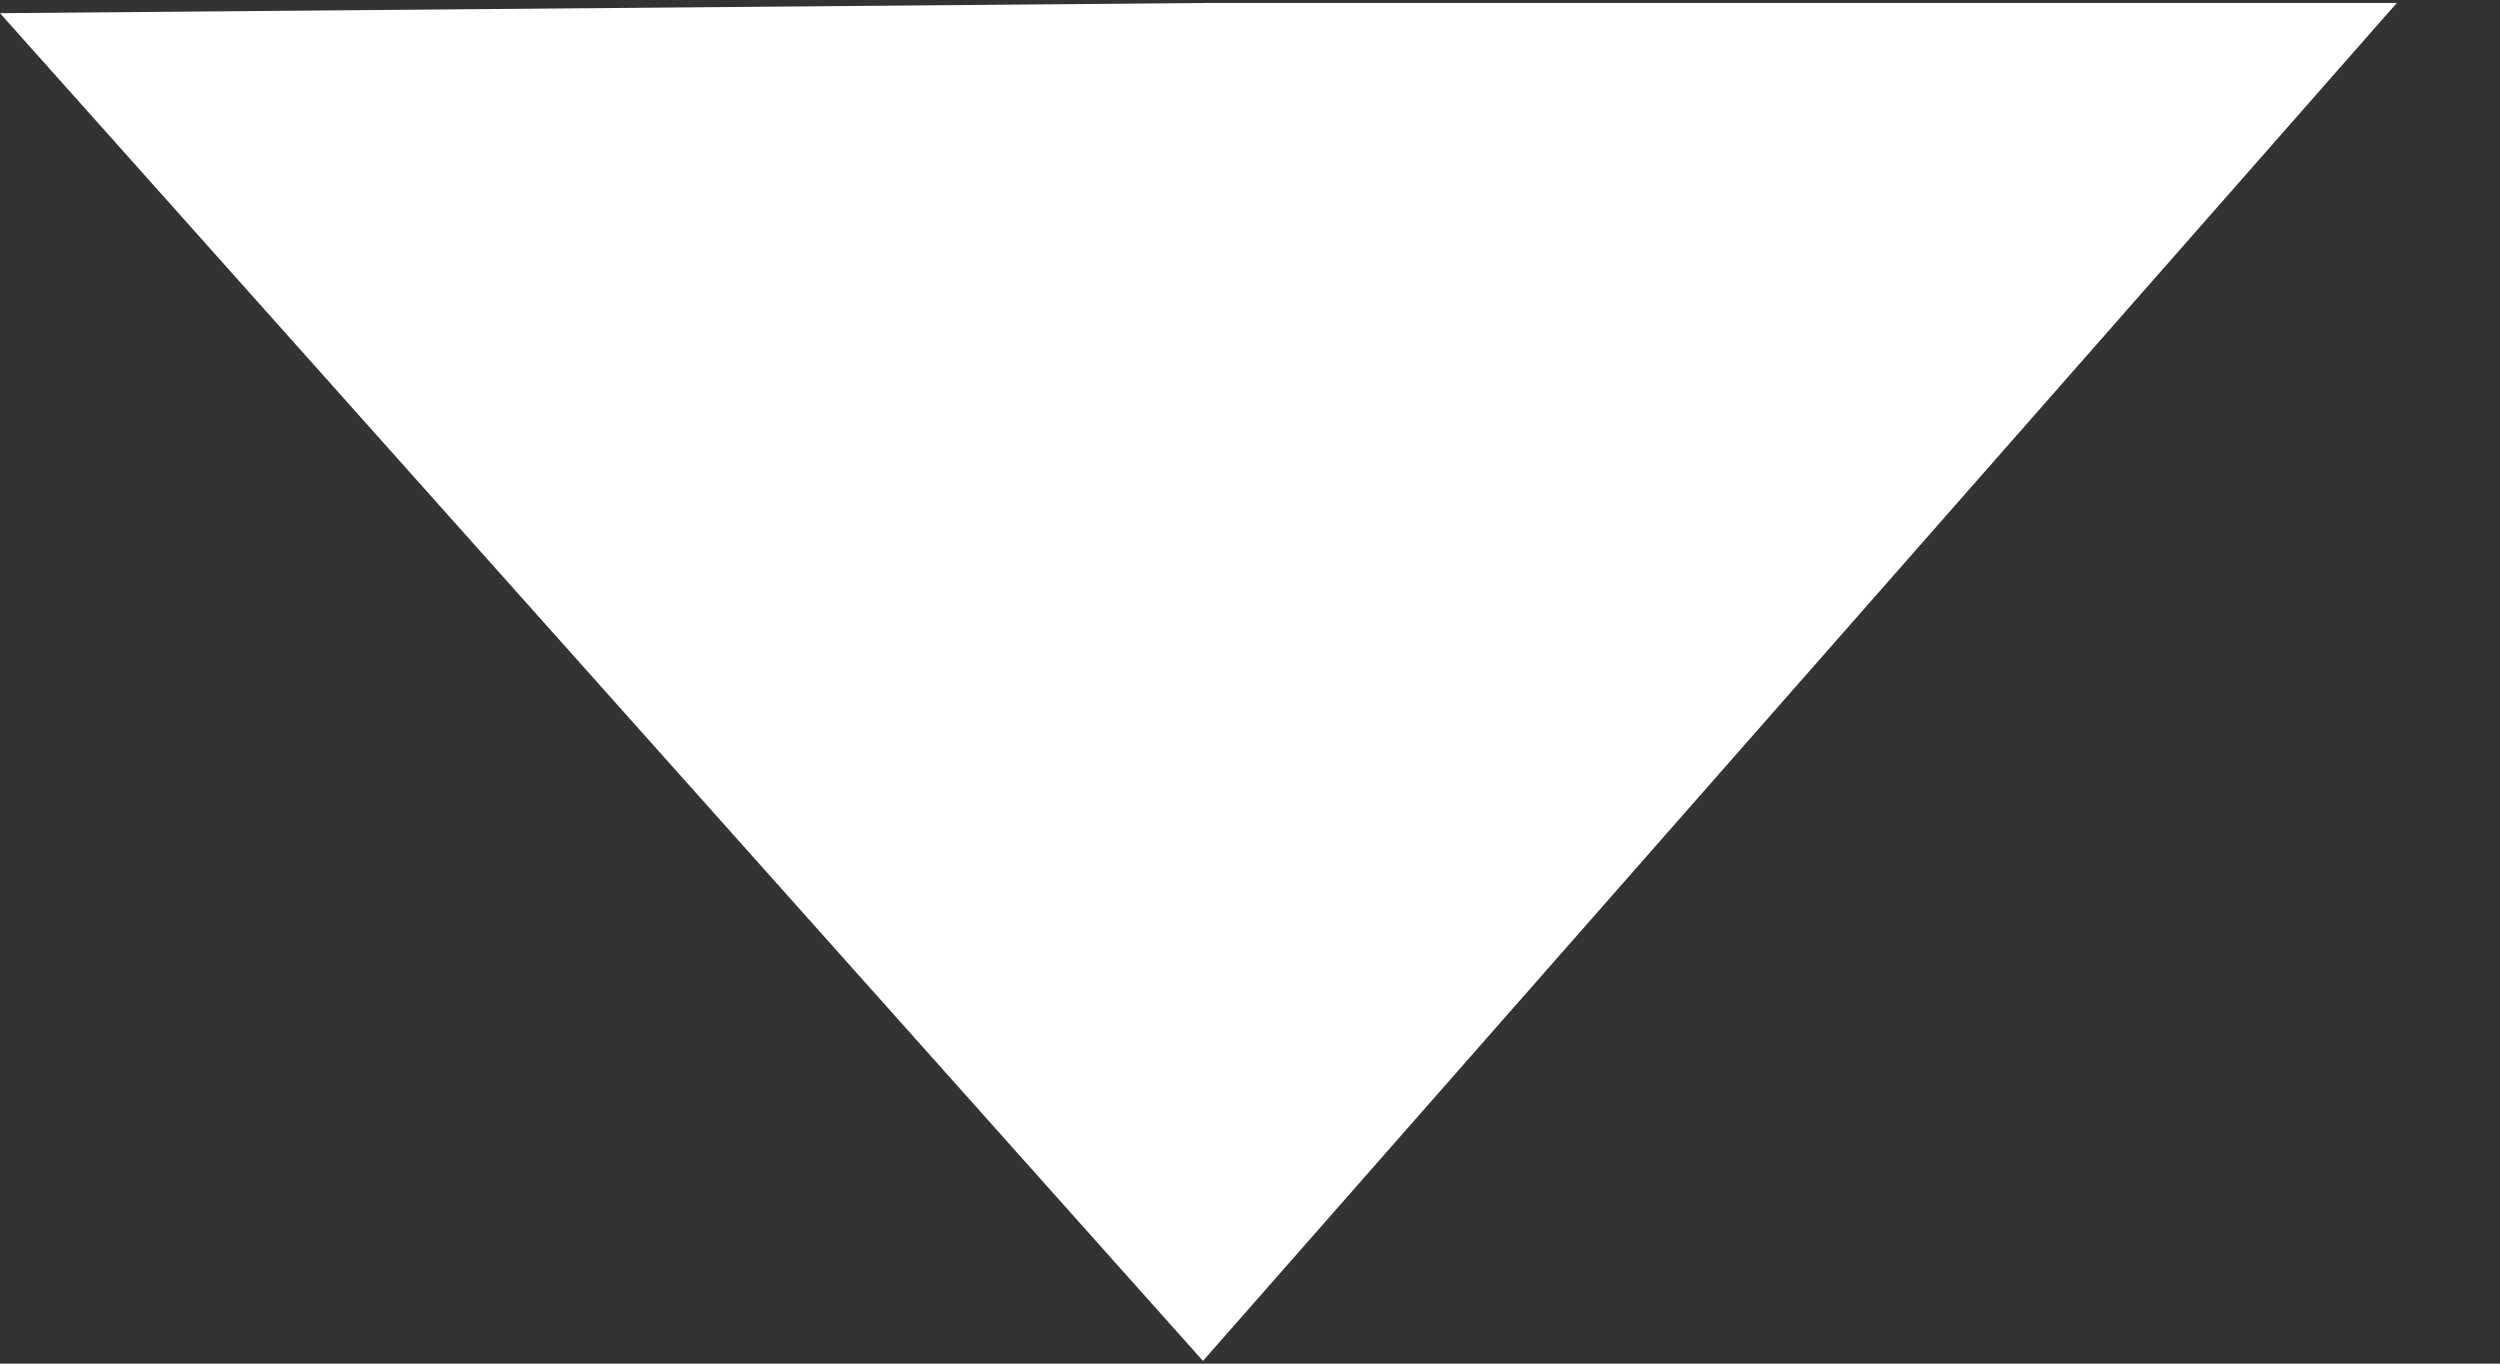<svg width="11" height="6" viewBox="0 0 11 6" xmlns="http://www.w3.org/2000/svg"><rect x="0" y="0" width="11" height="6" fill="#333333" stroke="none"/><title>Rectangle 138 Copy 2</title><path d="M5.293 5.988L0 .058 5.31.013h5.236L5.293 5.988z" fill="#FFF" fill-rule="evenodd"/></svg>
<!-- © 2017 Alfa Laboratory -->
